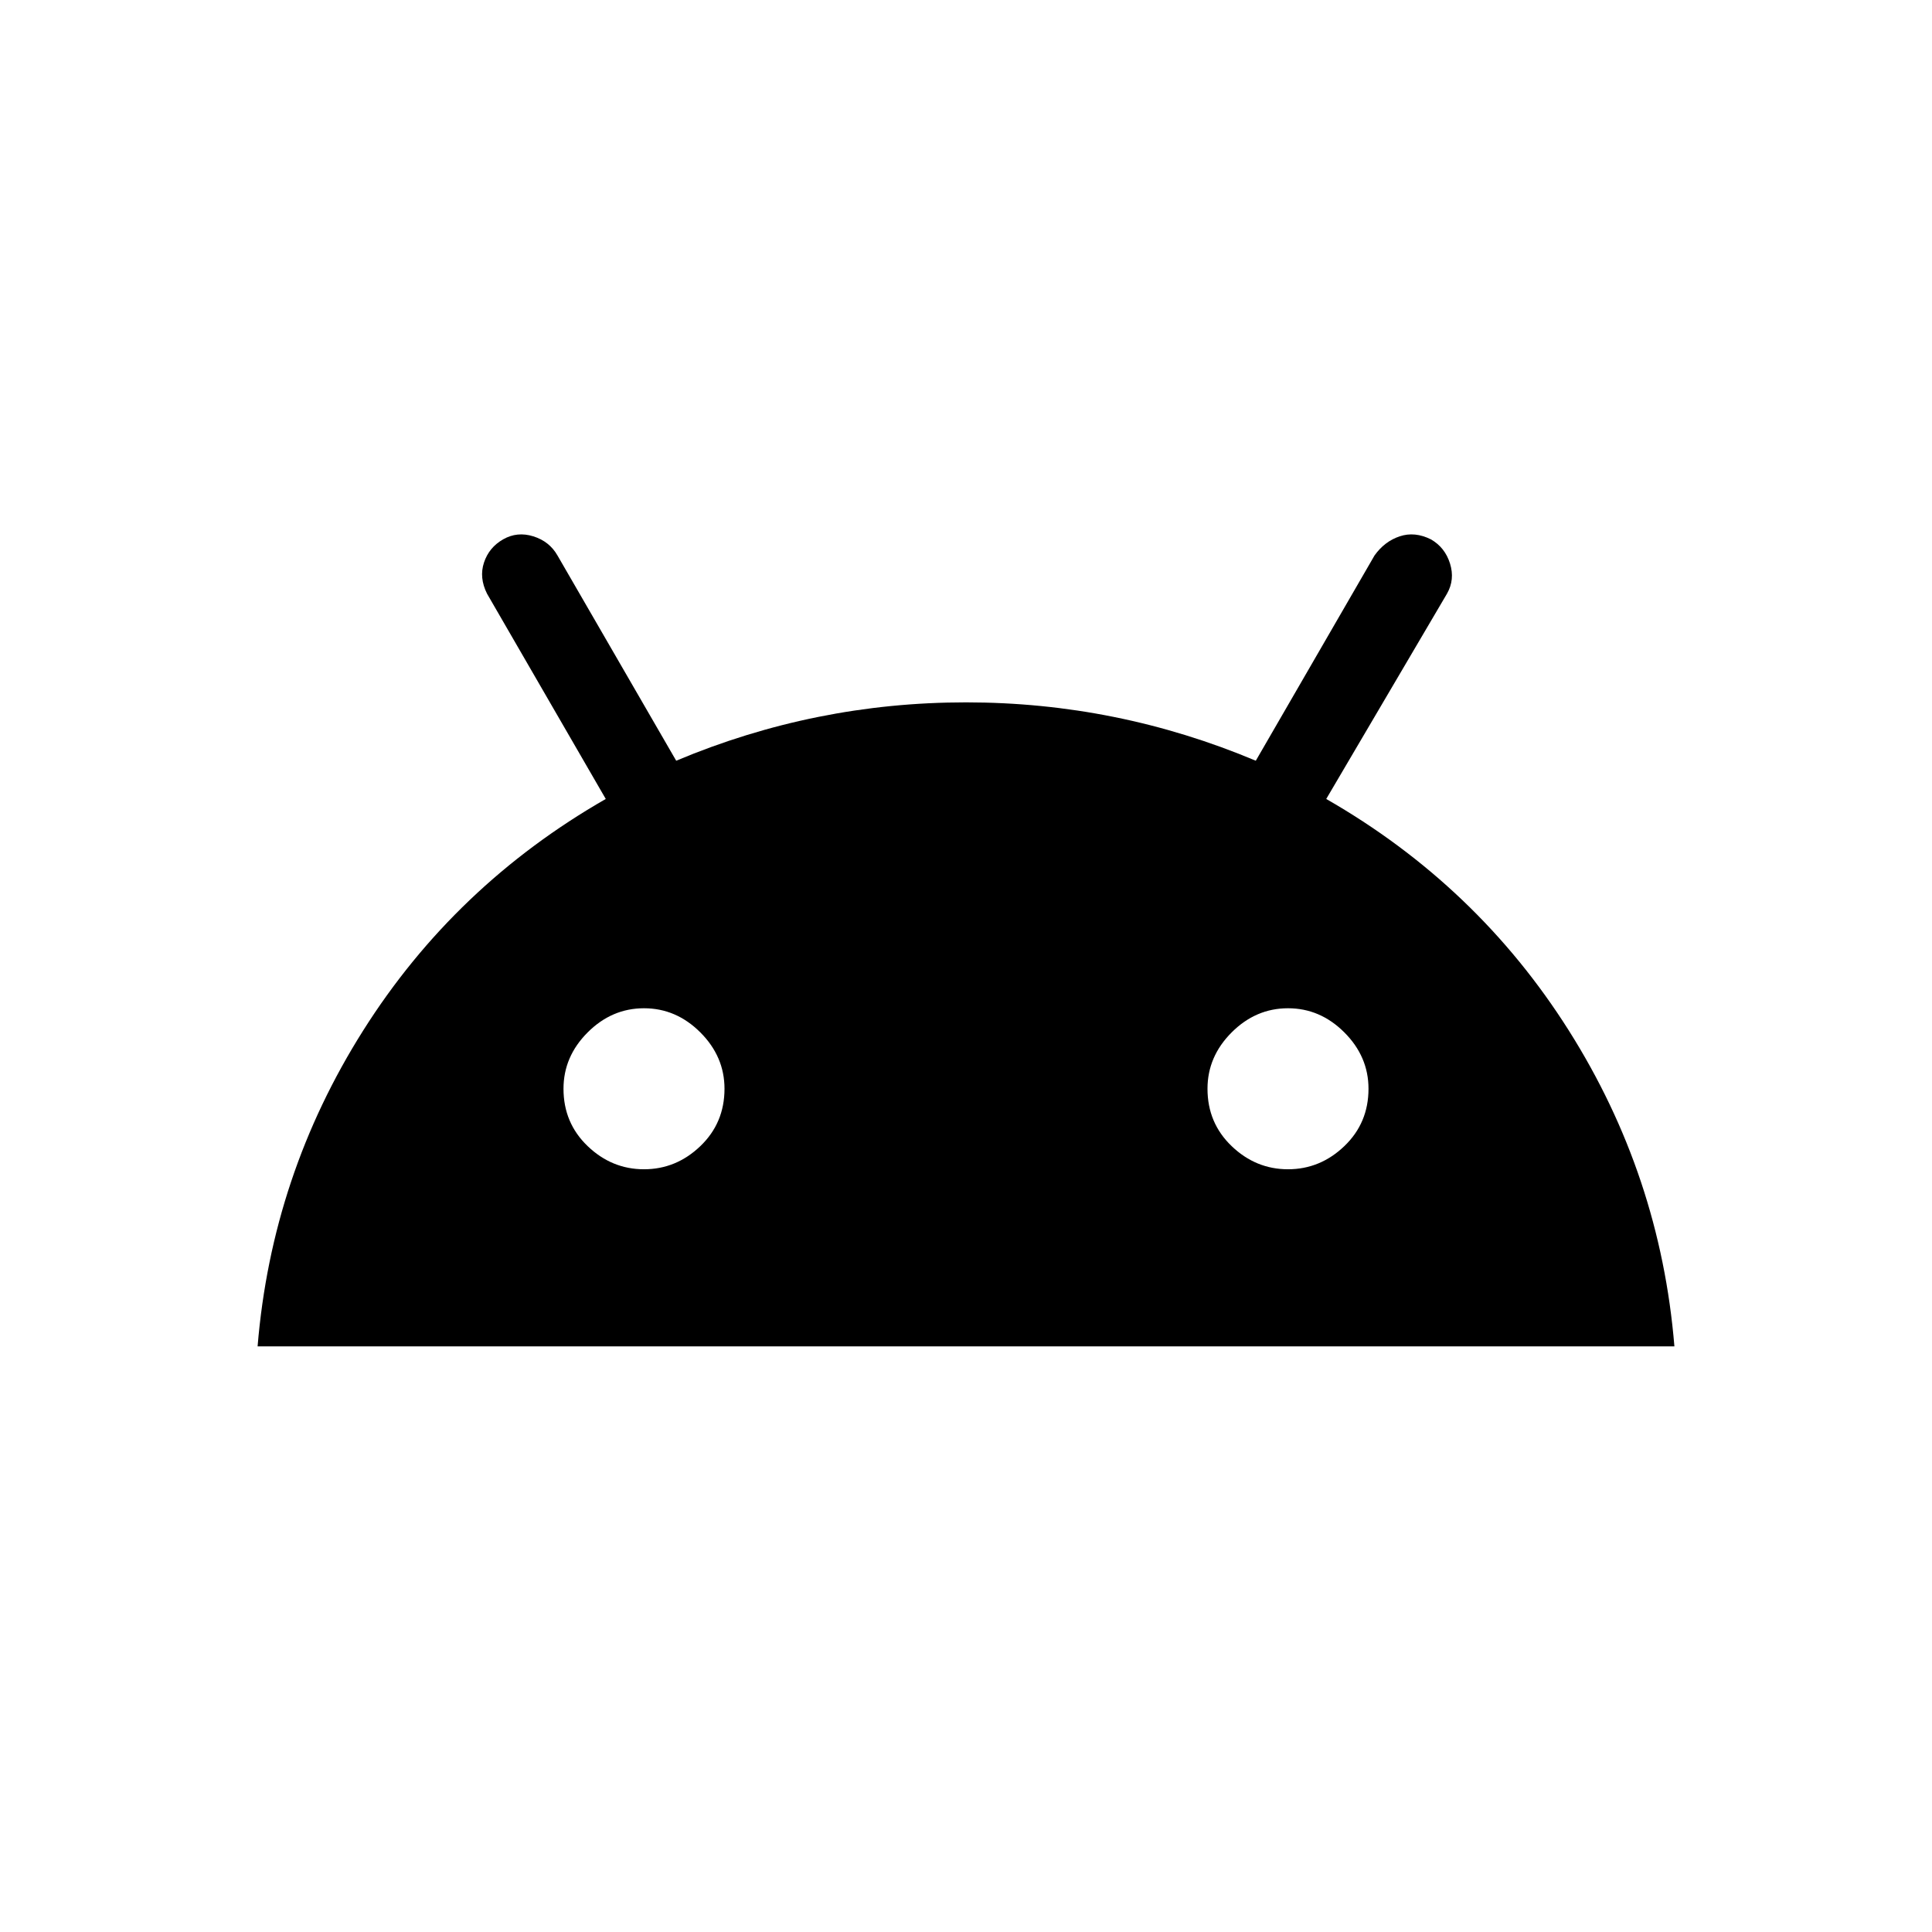<svg xmlns="http://www.w3.org/2000/svg" height="48" width="48"><path d="M6.4 33.45q.35-4.25 2.625-7.85Q11.3 22 15.05 19.85l-2.95-5.1q-.2-.4-.075-.775t.475-.575q.35-.2.75-.075t.6.475l2.95 5.1q3.45-1.45 7.2-1.45t7.2 1.45l2.95-5.1q.25-.35.625-.475t.775.075q.35.2.475.6.125.4-.075.75l-3 5.1Q36.7 22 38.975 25.6q2.275 3.6 2.625 7.85Zm9.6-4.4q.8 0 1.4-.575.6-.575.6-1.425 0-.8-.6-1.4-.6-.6-1.4-.6-.8 0-1.4.6-.6.6-.6 1.4 0 .85.6 1.425.6.575 1.4.575Zm16 0q.8 0 1.4-.575.6-.575.6-1.425 0-.8-.6-1.4-.6-.6-1.4-.6-.8 0-1.4.6-.6.6-.6 1.4 0 .85.6 1.425.6.575 1.4.575Z"/></svg>